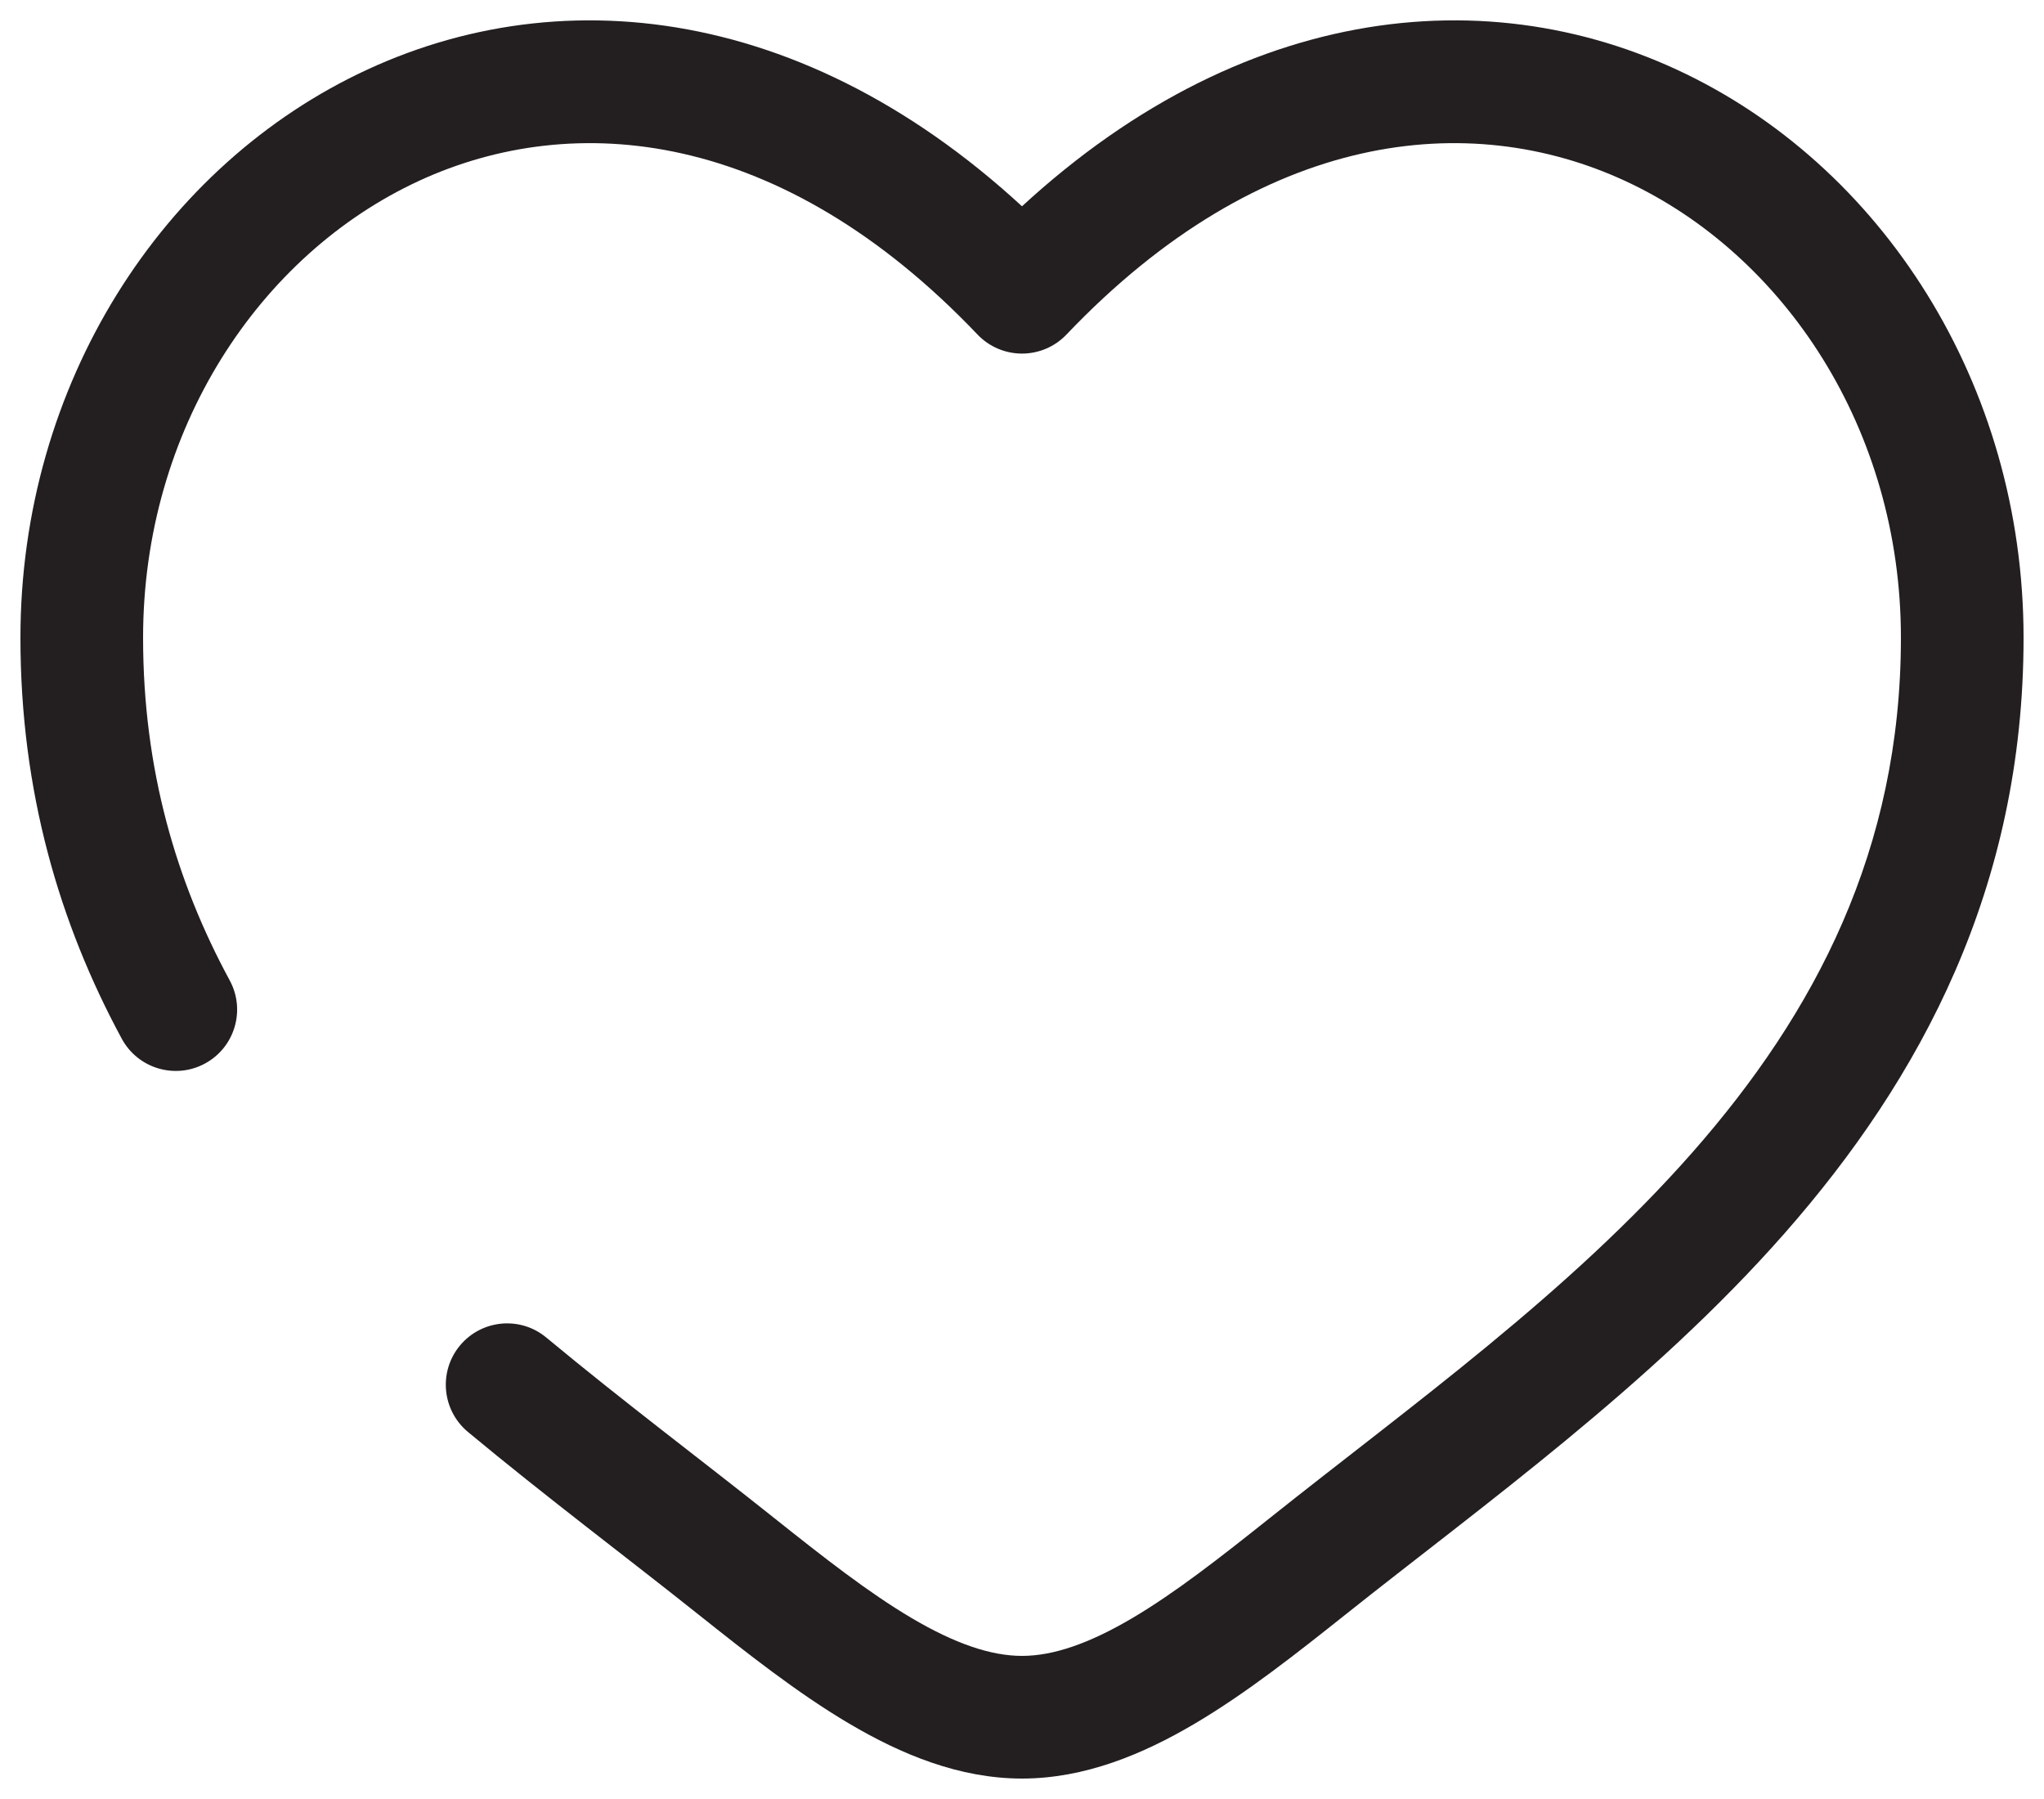 <svg width="25" height="22" viewBox="0 0 25 22" fill="none" xmlns="http://www.w3.org/2000/svg">
<path d="M9.006 19.154L9.473 18.567L9.006 19.154ZM12.5 3.574L11.957 4.092C12.098 4.24 12.295 4.324 12.5 4.324C12.705 4.324 12.902 4.24 13.043 4.092L12.5 3.574ZM15.994 19.154L16.461 19.741L15.994 19.154ZM6.682 16.357C6.364 16.092 5.891 16.136 5.626 16.454C5.361 16.773 5.405 17.246 5.723 17.511L6.682 16.357ZM1.49 12.704C1.688 13.068 2.143 13.203 2.507 13.006C2.871 12.809 3.007 12.354 2.81 11.99L1.49 12.704ZM1.75 7.799C1.75 5.25 3.176 3.112 5.124 2.212C7.023 1.335 9.561 1.576 11.957 4.092L13.043 3.057C10.264 0.14 7.052 -0.331 4.495 0.85C1.987 2.008 0.25 4.698 0.25 7.799H1.75ZM8.539 19.741C9.129 20.21 9.755 20.706 10.388 21.079C11.021 21.453 11.733 21.75 12.5 21.75V20.25C12.117 20.25 11.679 20.099 11.151 19.788C10.623 19.476 10.077 19.048 9.473 18.567L8.539 19.741ZM16.461 19.741C18.109 18.428 20.193 16.941 21.829 15.08C23.491 13.189 24.75 10.855 24.75 7.799H23.25C23.25 10.392 22.198 12.388 20.703 14.089C19.182 15.819 17.263 17.184 15.527 18.567L16.461 19.741ZM24.75 7.799C24.75 4.698 23.013 2.008 20.505 0.85C17.948 -0.331 14.736 0.14 11.957 3.057L13.043 4.092C15.439 1.576 17.977 1.335 19.876 2.212C21.824 3.112 23.25 5.25 23.25 7.799H24.75ZM15.527 18.567C14.923 19.048 14.377 19.476 13.849 19.788C13.321 20.099 12.883 20.25 12.5 20.25V21.75C13.267 21.75 13.979 21.453 14.612 21.079C15.245 20.706 15.871 20.21 16.461 19.741L15.527 18.567ZM9.473 18.567C8.562 17.841 7.627 17.142 6.682 16.357L5.723 17.511C6.677 18.304 7.681 19.057 8.539 19.741L9.473 18.567ZM2.81 11.99C2.155 10.781 1.75 9.41 1.75 7.799H0.25C0.25 9.678 0.727 11.293 1.49 12.704L2.81 11.99Z" fill="#231F20"/>
</svg>
